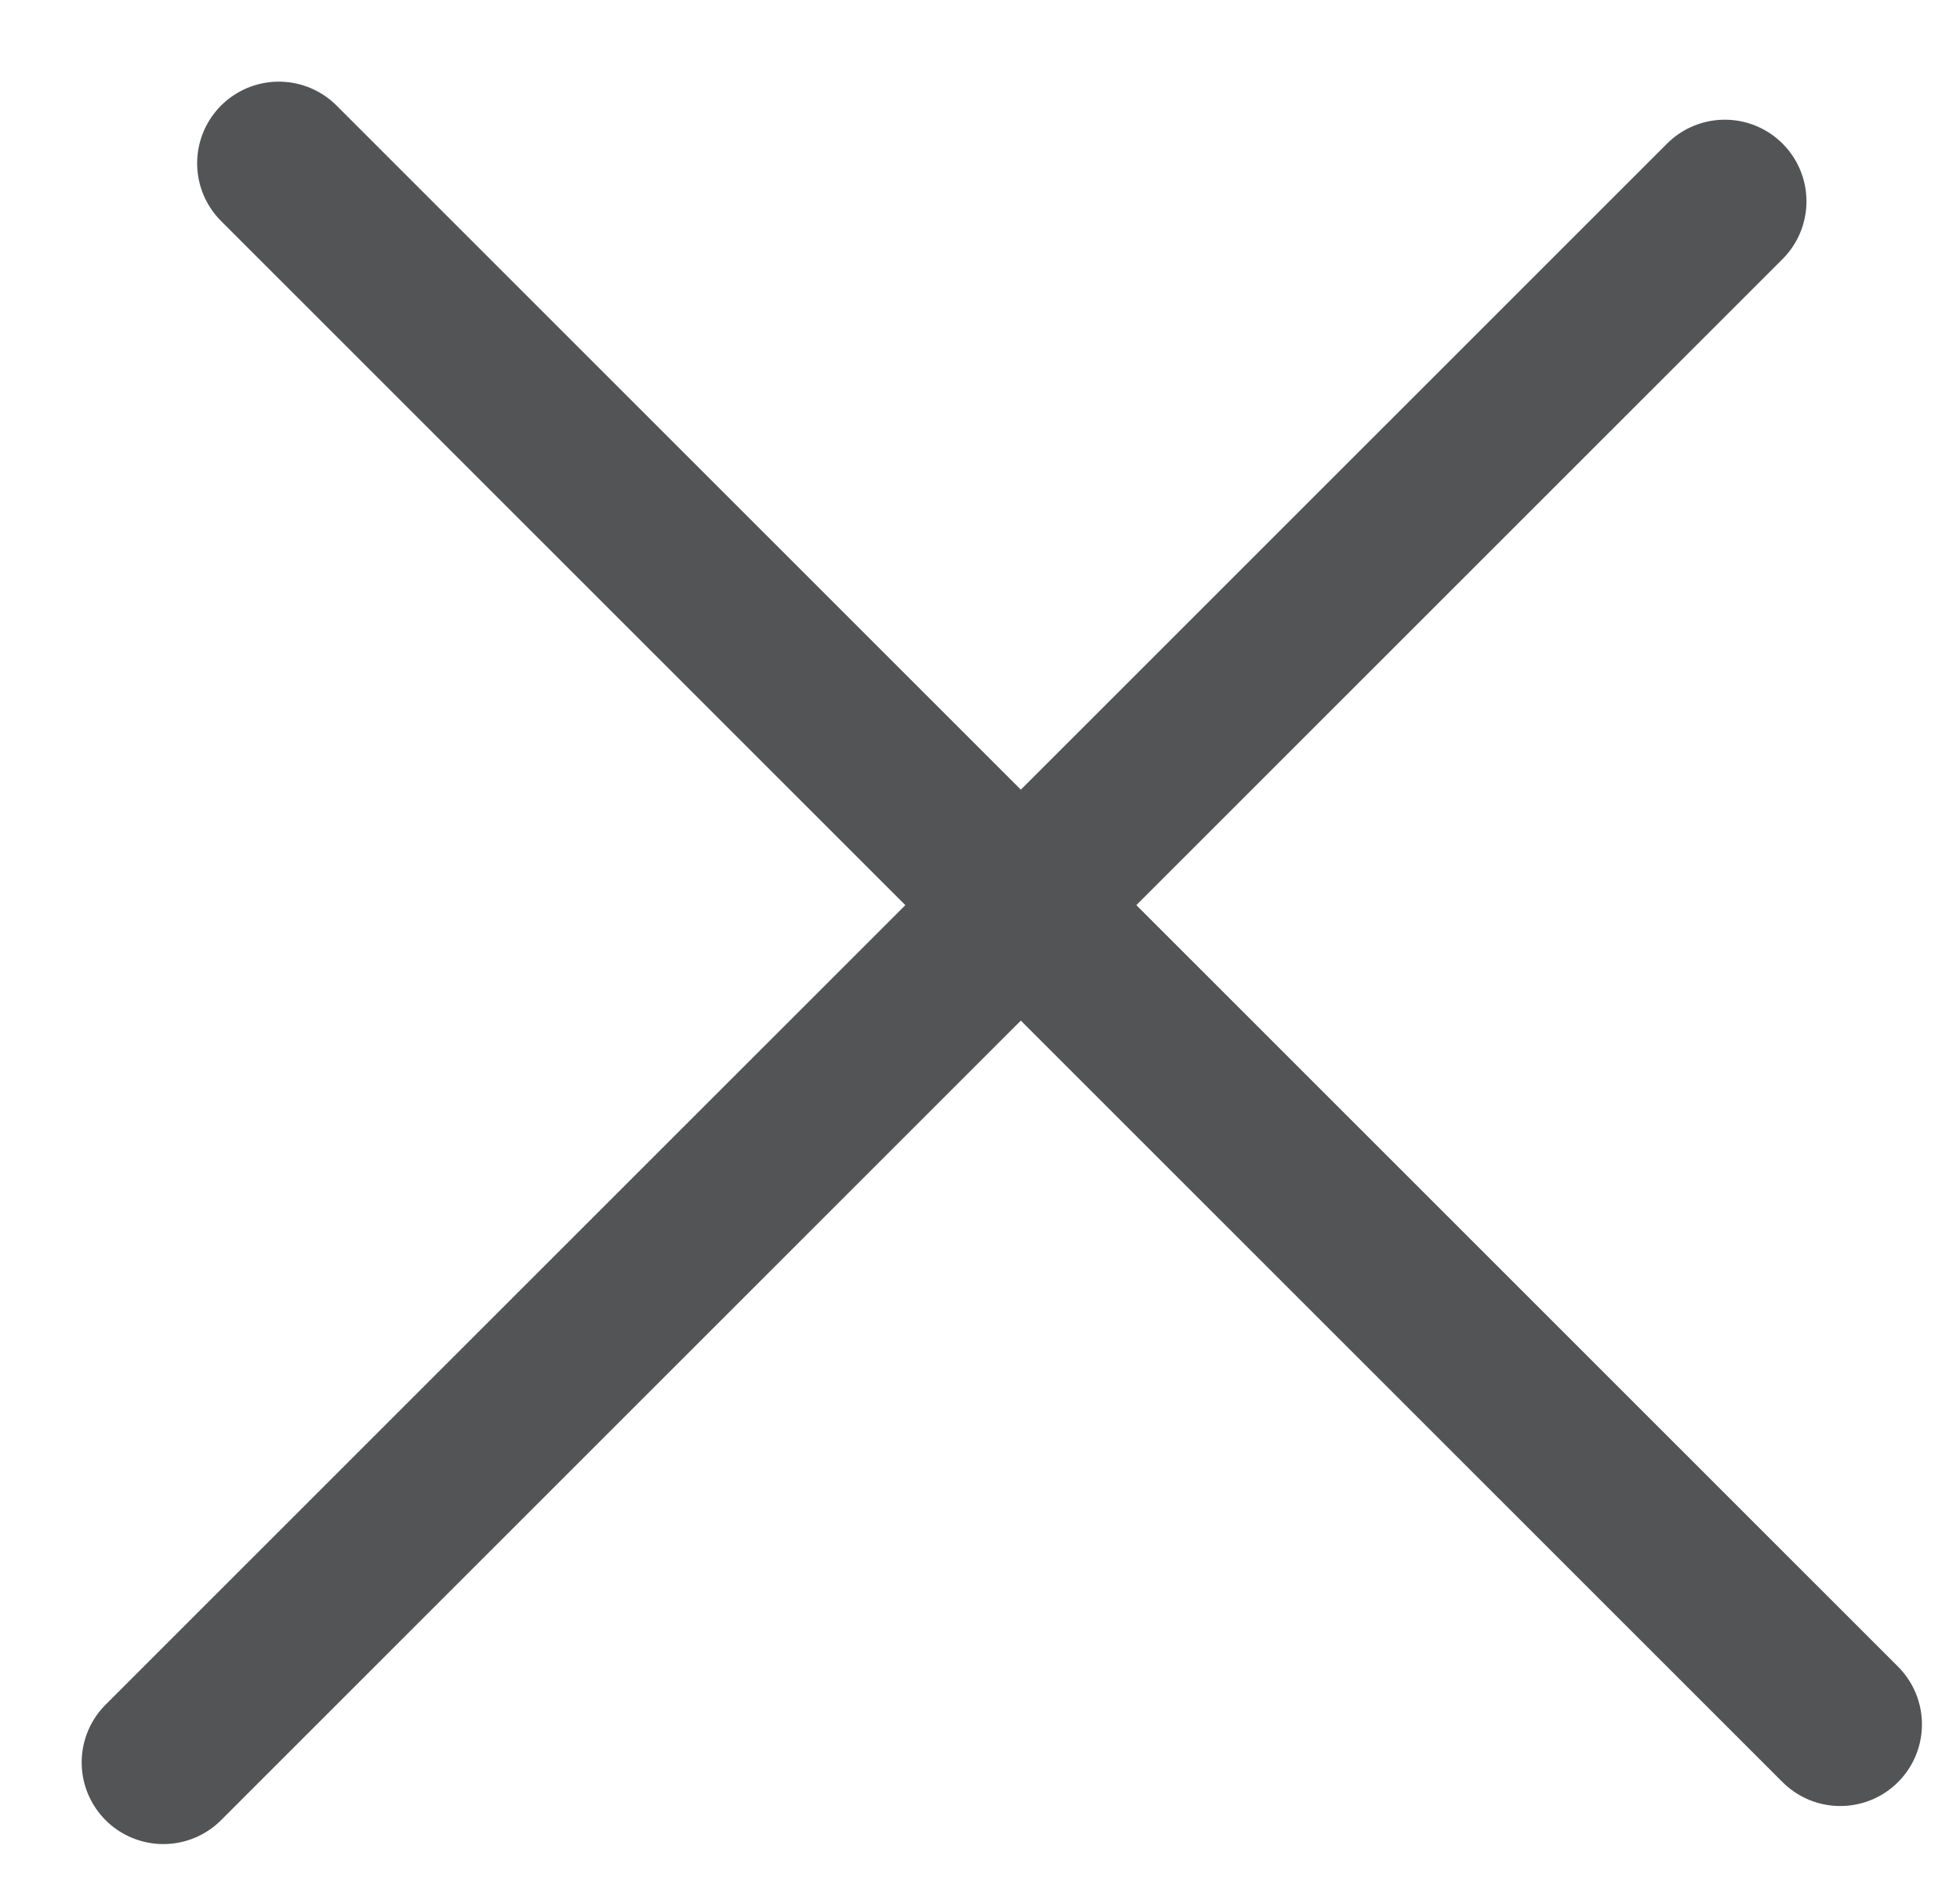 <svg width="24" height="23" viewBox="0 0 24 23" fill="none" xmlns="http://www.w3.org/2000/svg">
<line x1="3.414" y1="2" x2="22.534" y2="21.12" stroke="#535455" stroke-width="2" stroke-linecap="round" stroke-linejoin="round"/>
<line x1="2" y1="21.586" x2="21.12" y2="2.466" stroke="#535455" stroke-width="2" stroke-linecap="round" stroke-linejoin="round"/>
</svg>
